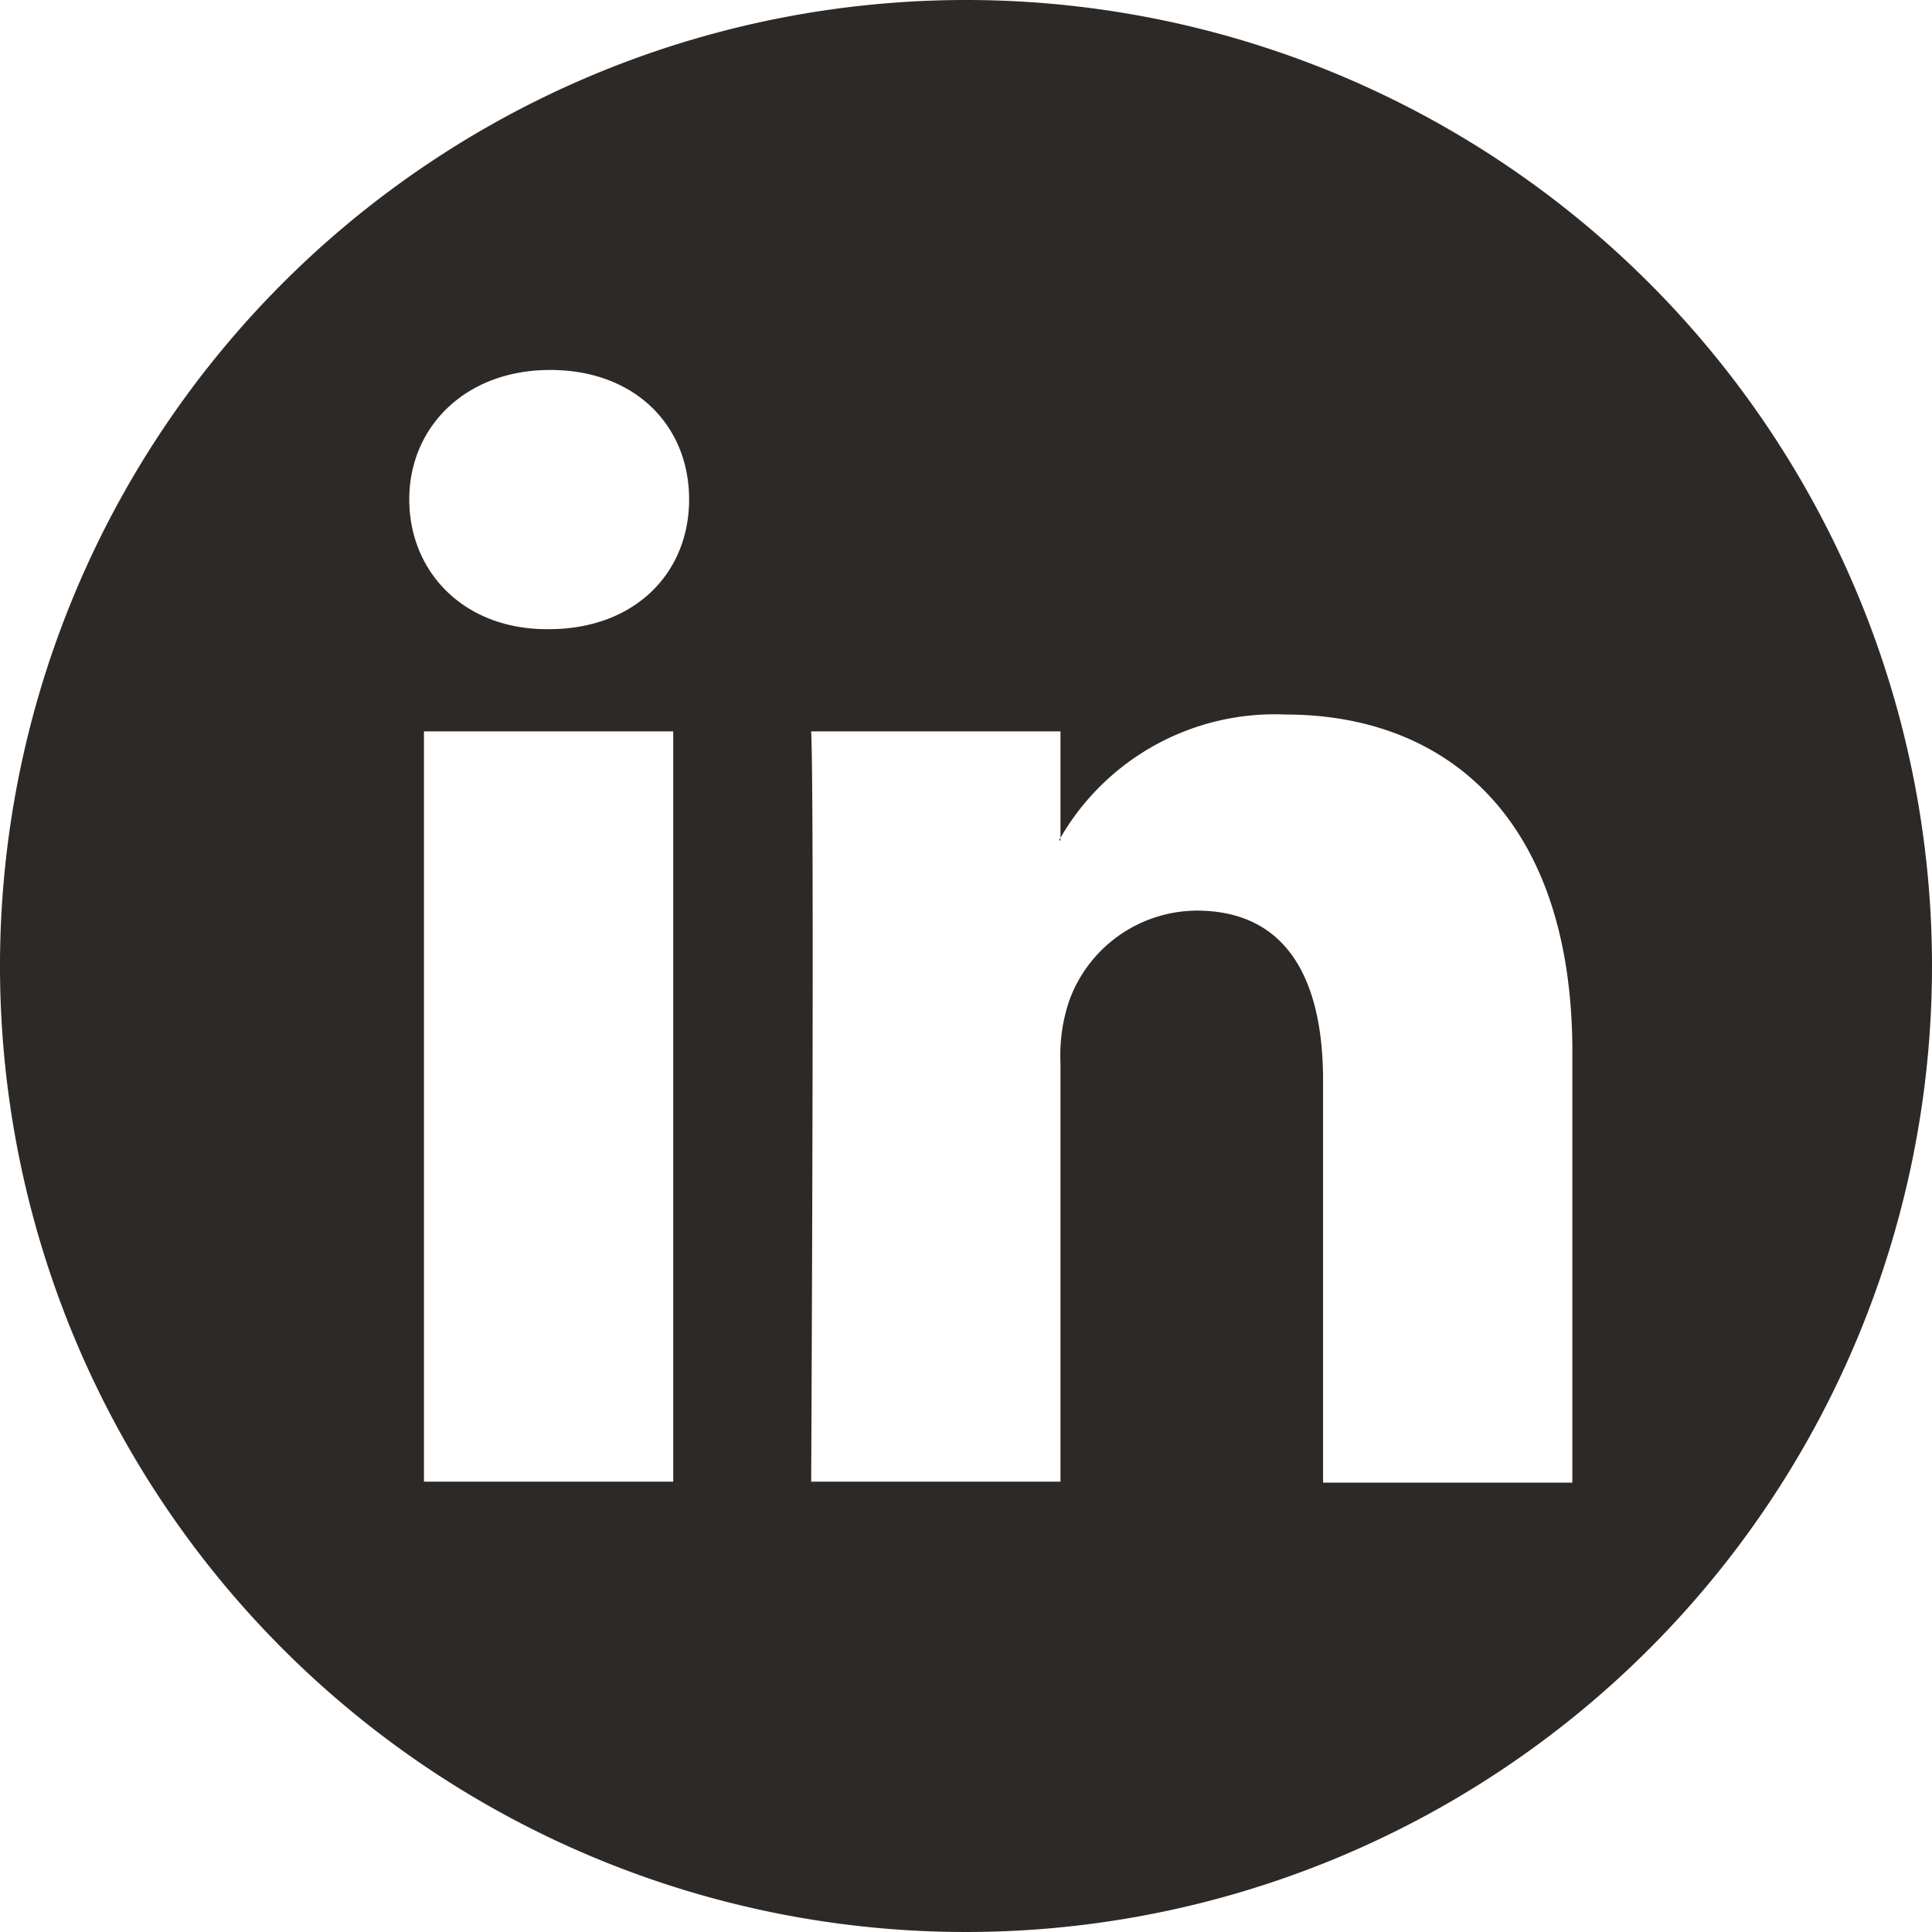 <svg xmlns="http://www.w3.org/2000/svg" viewBox="0 0 97.34 97.34">
  <defs>
    <style>
      .cls-1 {
        fill: #2d2926;
      }
    </style>
  </defs>
  <g id="Layer_4" data-name="Layer 4">
    <g id="transparent">
      <path class="cls-1" d="M53.43,42.34v-.13l-.08.13Z"/>
      <path class="cls-1" d="M48.67,0A48.67,48.67,0,1,0,97.34,48.67,48.67,48.67,0,0,0,48.67,0ZM33.92,74.65H21.36V36.85H33.92ZM27.64,31.7h-.08c-4.22,0-6.94-2.91-6.94-6.54s2.81-6.52,7.1-6.52,7,2.82,7,6.52S32,31.7,27.64,31.7Zm51.58,43H66.66V54.43c0-5.08-1.82-8.55-6.37-8.55a6.87,6.87,0,0,0-6.44,4.6,8.58,8.58,0,0,0-.42,3.06V74.65H40.87s.17-34.25,0-37.8H53.43v5.36A12.47,12.47,0,0,1,64.76,36c8.26,0,14.46,5.4,14.46,17Z"/>
    </g>
  </g>
</svg>
